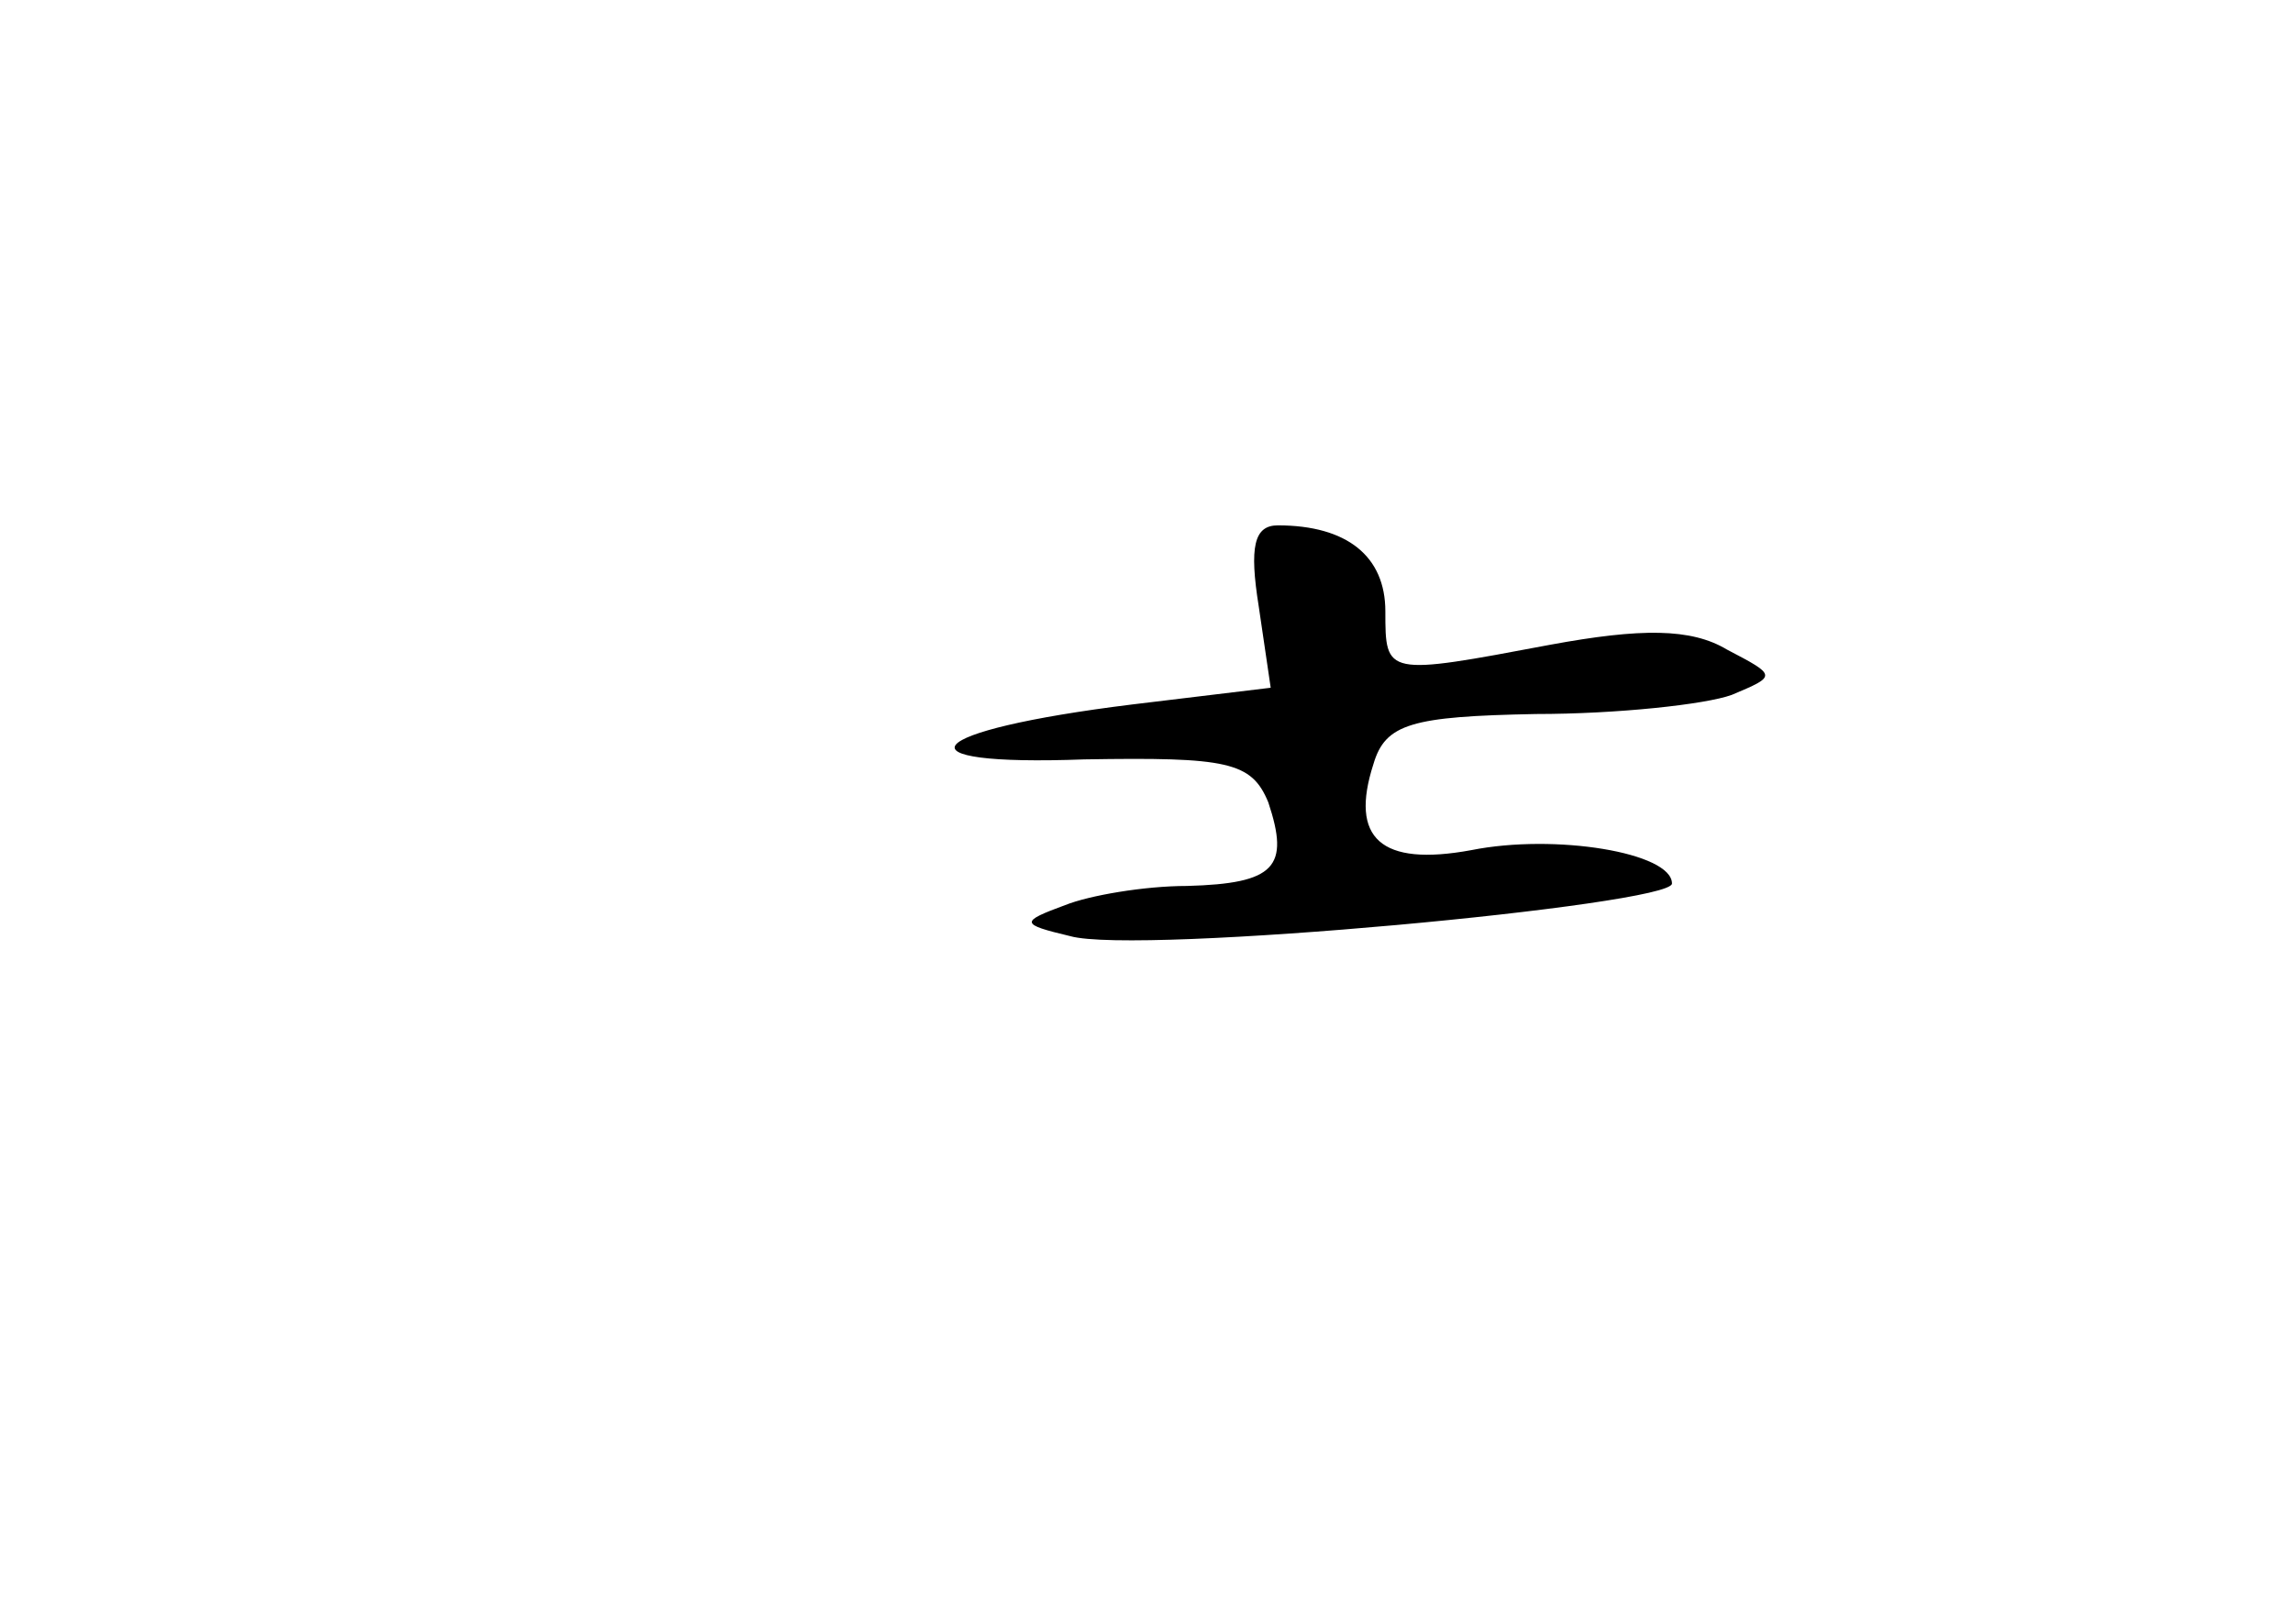 <?xml version="1.0" standalone="no"?>
<!DOCTYPE svg PUBLIC "-//W3C//DTD SVG 20010904//EN"
 "http://www.w3.org/TR/2001/REC-SVG-20010904/DTD/svg10.dtd">
<svg version="1.0" xmlns="http://www.w3.org/2000/svg"
 width="96pt" height="68pt" viewBox="0 0 96 68"
 preserveAspectRatio="xMidYMid meet">
<g transform="translate(0,68) scale(0.1,-0.1)"
fill="#000000" stroke="none">
<path d="M527 426 l5 -34 -58 -7 c-89 -11 -101 -26 -20 -23 60 1 70 -1 77 -18
9 -27 3 -34 -34 -35 -18 0 -41 -4 -51 -8 -19 -7 -19 -8 2 -13 28 -8 252 13
252 22 0 13 -49 21 -84 14 -38 -7 -51 5 -41 36 5 17 16 20 68 21 34 0 71 4 82
8 19 8 19 8 -2 19 -15 9 -36 9 -74 2 -69 -13 -69 -13 -69 14 0 23 -16 36 -45
36 -10 0 -12 -9 -8 -34z"/>
</g>
</svg>
